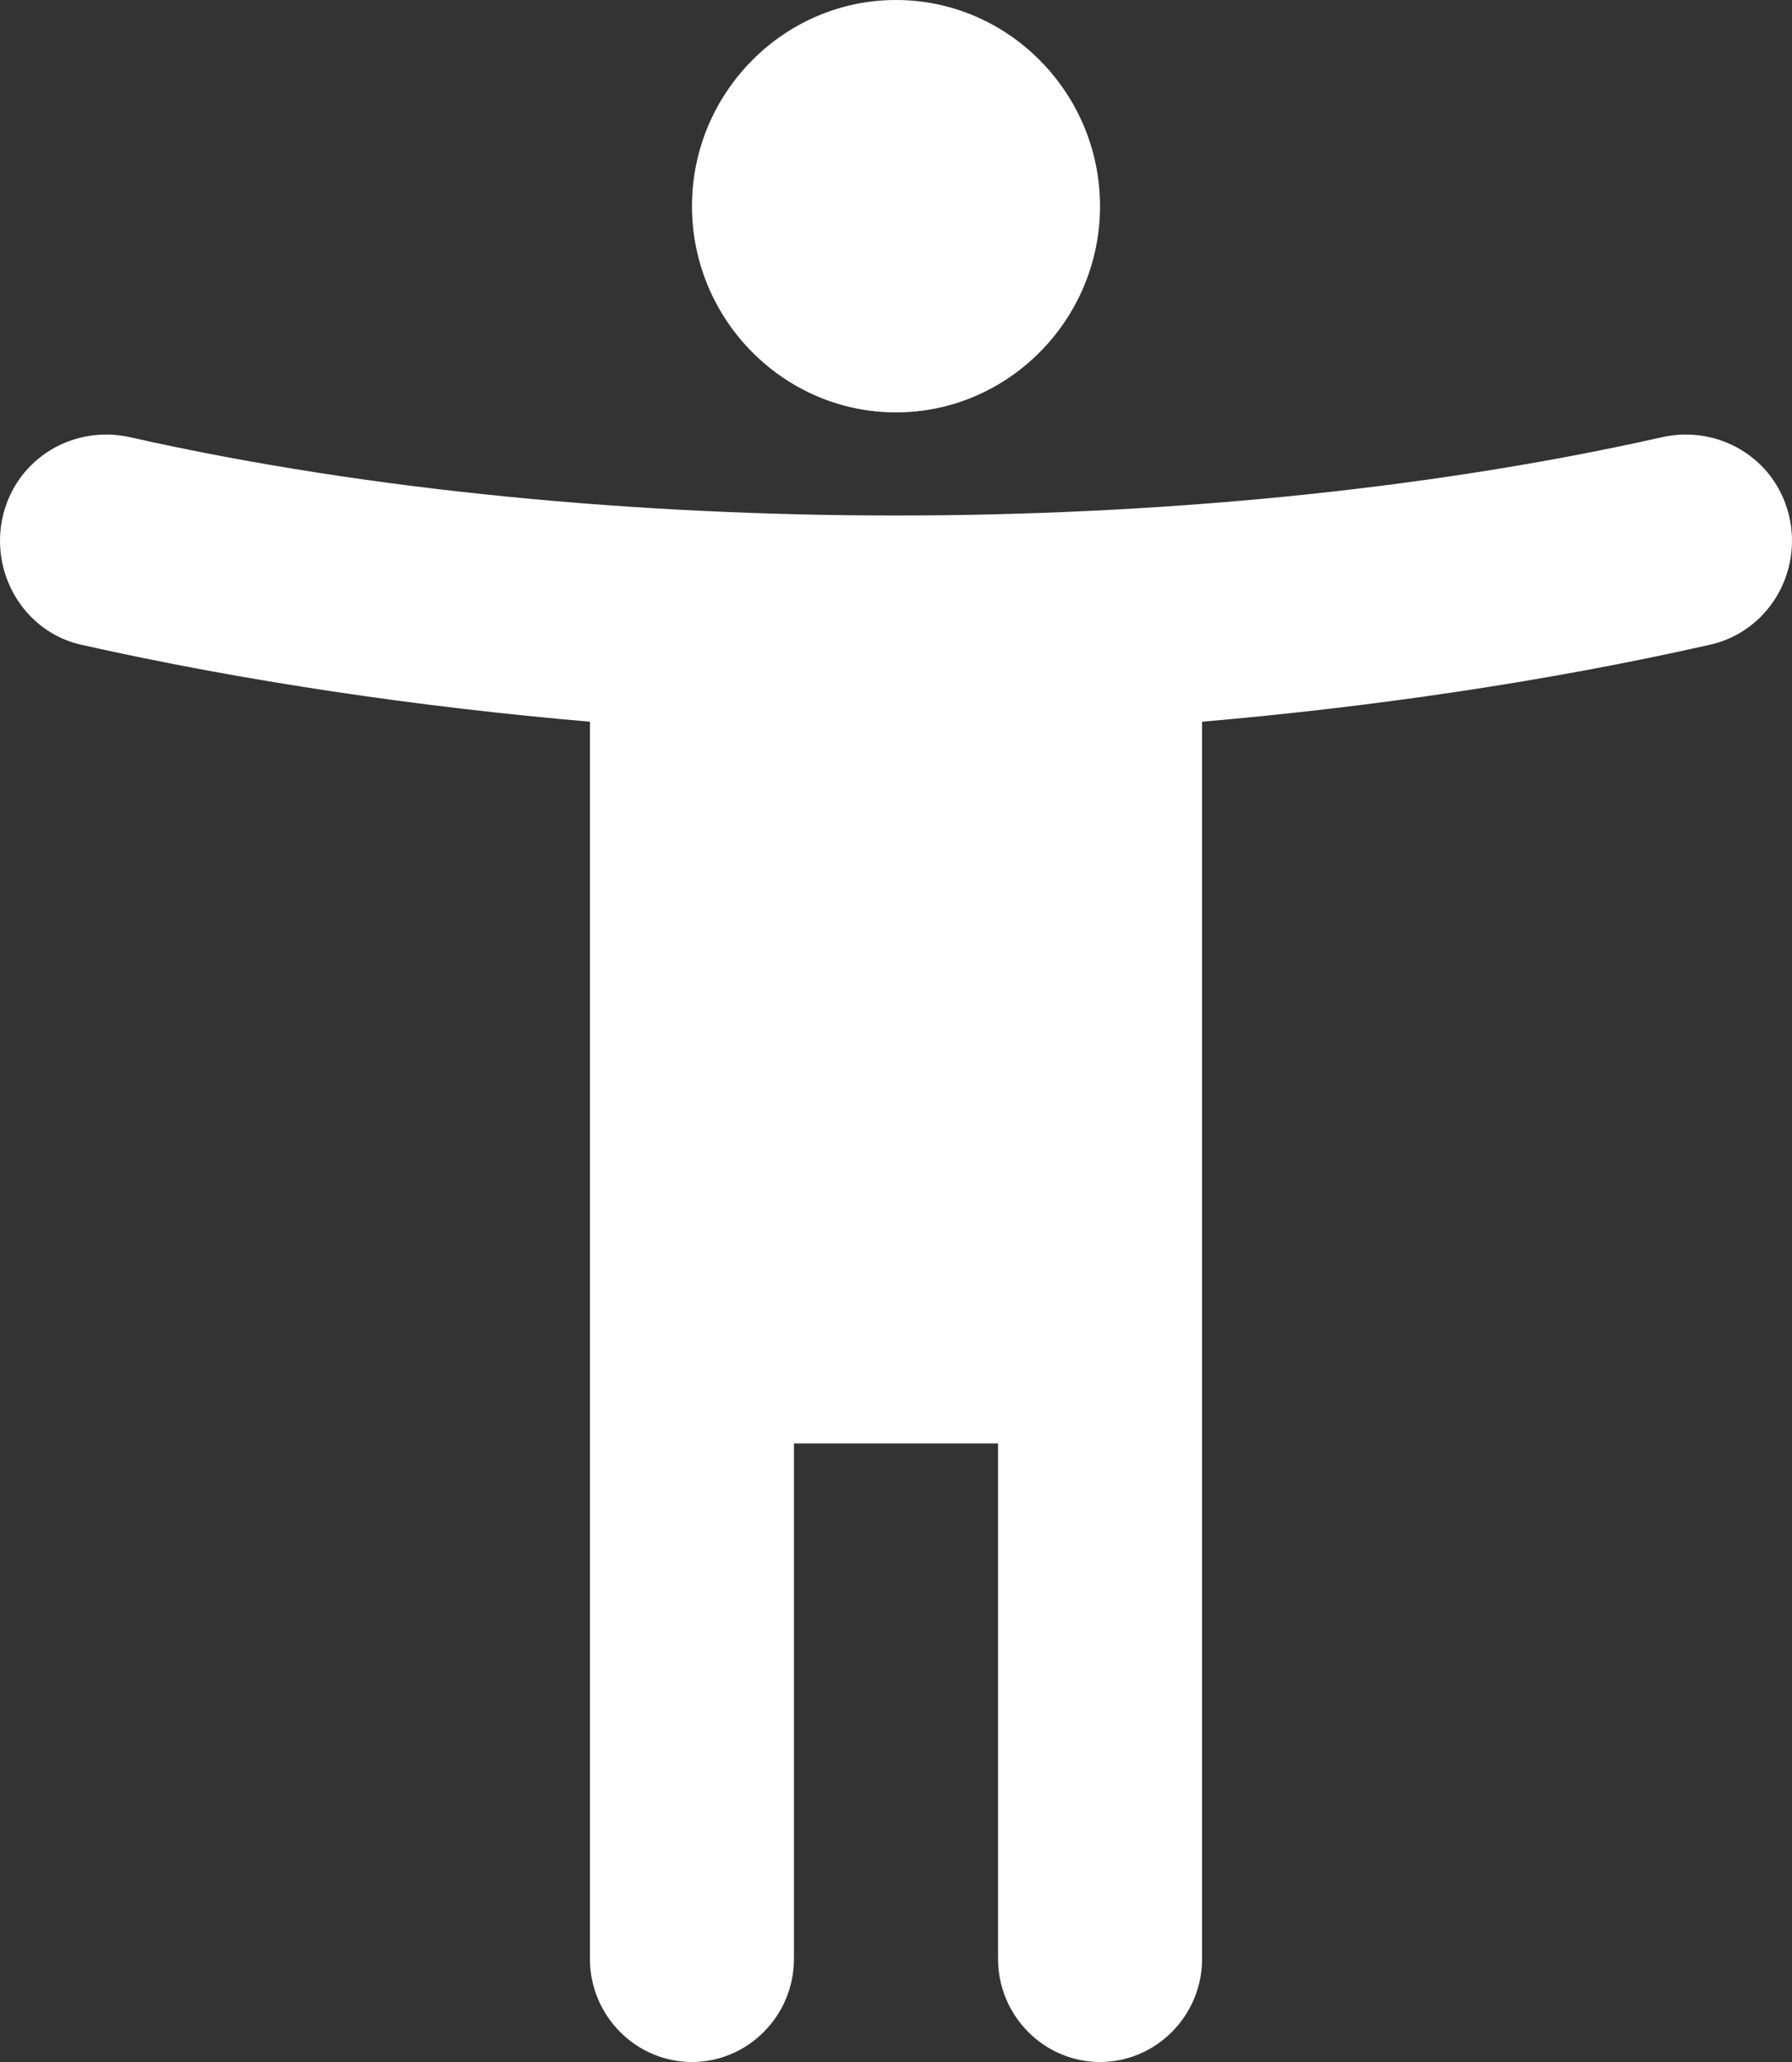 <svg width="20" height="23" viewBox="0 0 20 23" fill="none" xmlns="http://www.w3.org/2000/svg">
<rect x="0" y="0" width="20" height="23" fill="#333333" stroke="none"/>
<path d="M19.964 5.739C19.805 5.106 19.178 4.738 18.552 4.876C15.842 5.486 12.824 5.75 10 5.75C7.176 5.75 4.158 5.486 1.448 4.876C0.822 4.738 0.195 5.106 0.036 5.739C-0.124 6.383 0.264 7.038 0.89 7.188C2.723 7.601 4.705 7.889 6.584 8.05V21.85C6.584 22.483 7.096 23 7.723 23C8.349 23 8.861 22.483 8.861 21.85V16.1H11.139V21.85C11.139 22.483 11.651 23 12.277 23C12.904 23 13.416 22.483 13.416 21.85V8.05C15.295 7.889 17.277 7.601 19.099 7.188C19.736 7.038 20.124 6.383 19.964 5.739ZM10 4.6C11.253 4.6 12.277 3.565 12.277 2.3C12.277 1.035 11.253 0 10 0C8.747 0 7.723 1.035 7.723 2.3C7.723 3.565 8.747 4.6 10 4.6Z" fill="white"/>
</svg>
